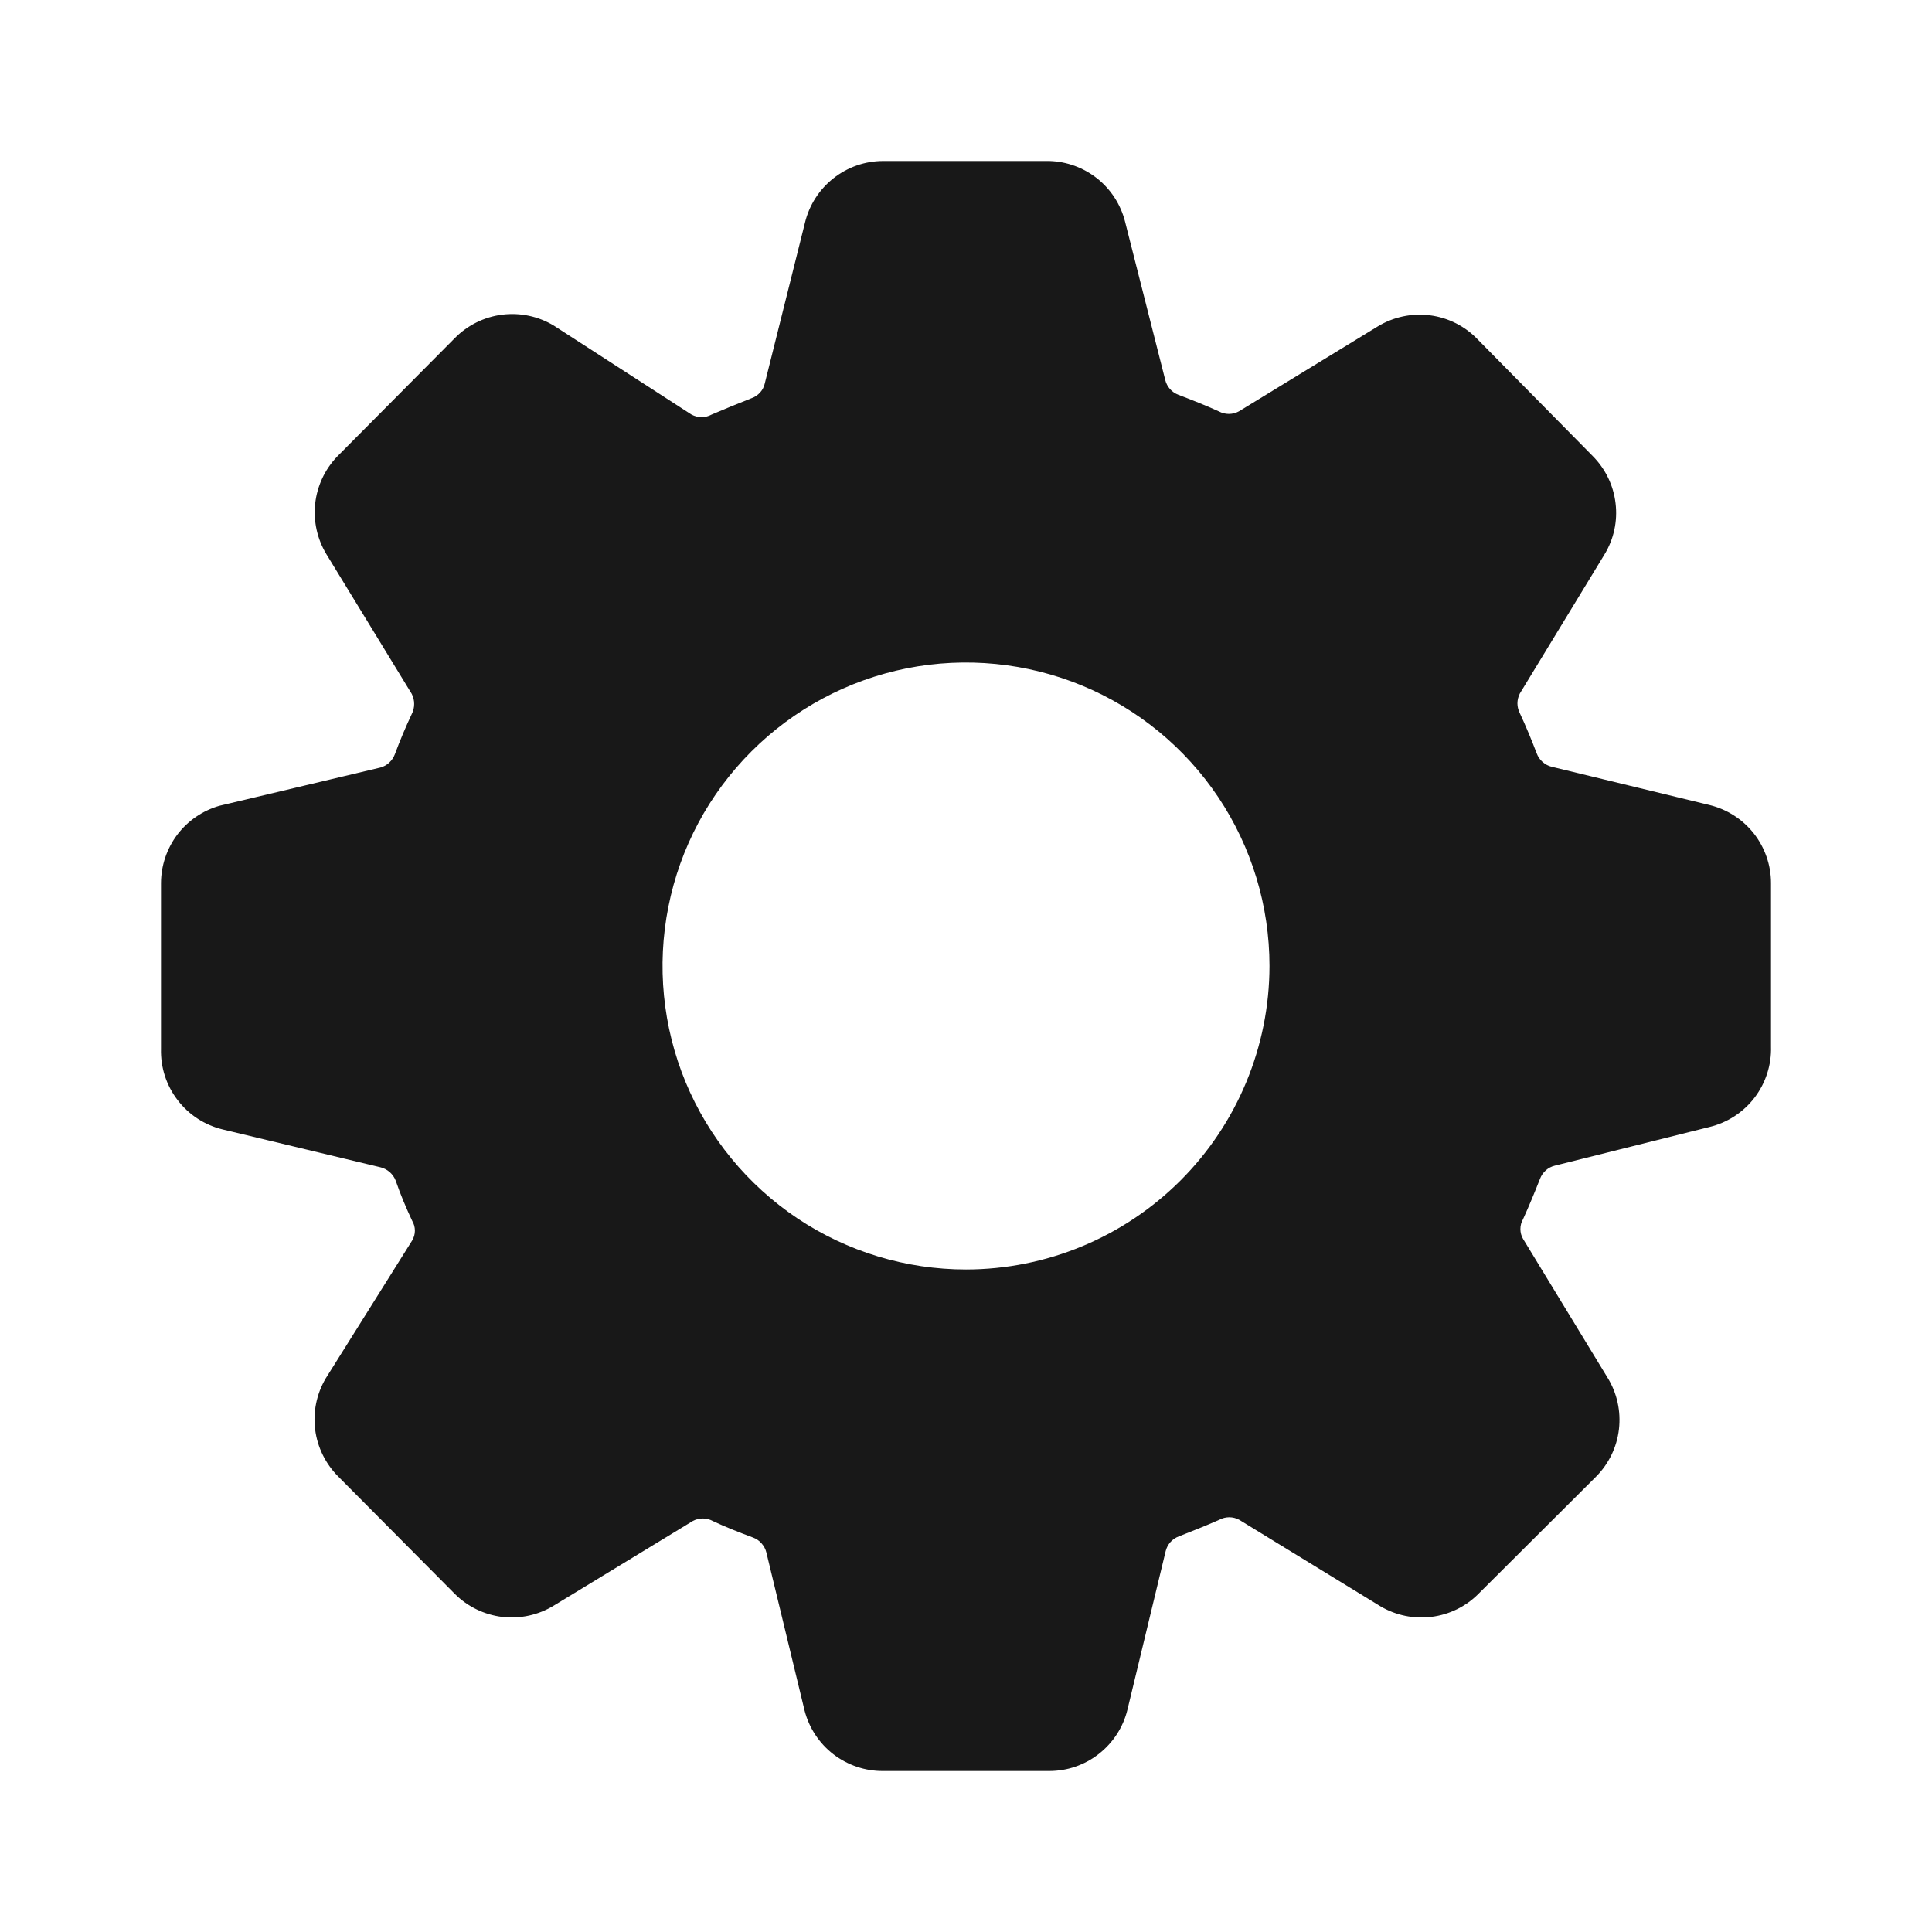 <svg width="24" height="24" viewBox="0 0 24 24" fill="none" xmlns="http://www.w3.org/2000/svg">
<path d="M21.235 10L19.275 9.525C19.233 9.515 19.195 9.494 19.162 9.465C19.13 9.437 19.105 9.4 19.09 9.36C19.025 9.19 18.955 9.02 18.88 8.86C18.861 8.822 18.85 8.78 18.85 8.738C18.85 8.695 18.861 8.653 18.88 8.615L19.93 6.89C20.047 6.699 20.096 6.475 20.069 6.252C20.043 6.03 19.943 5.824 19.785 5.665L18.355 4.215C18.198 4.051 17.989 3.946 17.764 3.917C17.538 3.888 17.309 3.937 17.115 4.055L15.39 5.11C15.352 5.131 15.309 5.142 15.265 5.142C15.222 5.142 15.179 5.131 15.14 5.11C14.975 5.035 14.81 4.97 14.64 4.905C14.6 4.89 14.563 4.866 14.534 4.833C14.506 4.801 14.485 4.762 14.475 4.72L13.975 2.75C13.921 2.54 13.8 2.353 13.631 2.218C13.461 2.083 13.252 2.006 13.035 2H10.97C10.746 2 10.529 2.076 10.353 2.215C10.177 2.354 10.053 2.547 10 2.765L9.5 4.765C9.491 4.806 9.471 4.844 9.443 4.875C9.415 4.906 9.38 4.931 9.34 4.945C9.175 5.01 9.015 5.075 8.84 5.15C8.802 5.171 8.759 5.182 8.715 5.182C8.672 5.182 8.629 5.171 8.59 5.15L6.88 4.045C6.688 3.929 6.462 3.881 6.238 3.909C6.015 3.937 5.808 4.04 5.65 4.2L4.185 5.675C4.034 5.834 3.939 6.039 3.915 6.258C3.892 6.477 3.941 6.697 4.055 6.885L5.115 8.62C5.135 8.659 5.145 8.702 5.145 8.745C5.145 8.788 5.135 8.831 5.115 8.87C5.04 9.03 4.97 9.195 4.905 9.37C4.89 9.41 4.866 9.445 4.835 9.474C4.804 9.503 4.766 9.524 4.725 9.535L2.725 10.01C2.517 10.07 2.333 10.196 2.202 10.369C2.072 10.542 2.001 10.753 2 10.97V13.03C1.994 13.259 2.066 13.483 2.206 13.665C2.345 13.848 2.543 13.976 2.765 14.03L4.725 14.5C4.768 14.51 4.807 14.531 4.84 14.559C4.873 14.588 4.899 14.624 4.915 14.665C4.975 14.84 5.045 15.005 5.12 15.165C5.142 15.202 5.154 15.244 5.154 15.287C5.154 15.331 5.142 15.373 5.12 15.41L4.045 17.125C3.933 17.316 3.887 17.539 3.915 17.759C3.943 17.979 4.044 18.183 4.2 18.34L5.65 19.8C5.809 19.959 6.017 20.059 6.24 20.086C6.463 20.112 6.689 20.062 6.88 19.945L8.605 18.895C8.644 18.874 8.687 18.863 8.73 18.863C8.774 18.863 8.817 18.874 8.855 18.895C9.015 18.97 9.18 19.035 9.355 19.1C9.396 19.115 9.432 19.14 9.46 19.172C9.489 19.205 9.51 19.243 9.52 19.285L9.995 21.25C10.051 21.466 10.177 21.657 10.354 21.793C10.531 21.928 10.748 22.002 10.97 22H13.035C13.259 22 13.476 21.925 13.651 21.787C13.827 21.649 13.952 21.457 14.005 21.24L14.48 19.27C14.49 19.228 14.511 19.189 14.539 19.157C14.568 19.124 14.605 19.1 14.645 19.085C14.81 19.02 14.975 18.955 15.145 18.88C15.184 18.859 15.227 18.848 15.27 18.848C15.314 18.848 15.357 18.859 15.395 18.88L17.15 19.955C17.341 20.067 17.564 20.113 17.784 20.085C18.004 20.057 18.209 19.957 18.365 19.8L19.825 18.345C19.984 18.186 20.085 17.978 20.111 17.755C20.137 17.532 20.088 17.306 19.97 17.115L18.92 15.39C18.898 15.353 18.887 15.311 18.887 15.268C18.887 15.224 18.898 15.182 18.92 15.145C18.995 14.98 19.065 14.81 19.13 14.645C19.145 14.604 19.17 14.568 19.202 14.539C19.234 14.51 19.273 14.49 19.315 14.48L21.235 14C21.458 13.946 21.656 13.818 21.795 13.636C21.934 13.454 22.007 13.229 22 13V10.97C22 10.746 21.924 10.529 21.786 10.353C21.647 10.177 21.453 10.053 21.235 10ZM12 15.77C11.255 15.77 10.526 15.549 9.906 15.135C9.286 14.72 8.803 14.132 8.517 13.443C8.232 12.754 8.157 11.996 8.303 11.264C8.448 10.533 8.807 9.861 9.335 9.334C9.862 8.807 10.534 8.448 11.265 8.302C11.996 8.157 12.754 8.232 13.443 8.517C14.132 8.802 14.721 9.286 15.135 9.905C15.549 10.525 15.77 11.254 15.77 12C15.769 12.999 15.371 13.958 14.665 14.664C13.958 15.371 13 15.769 12 15.77Z" fill="#181818"/>
</svg>
